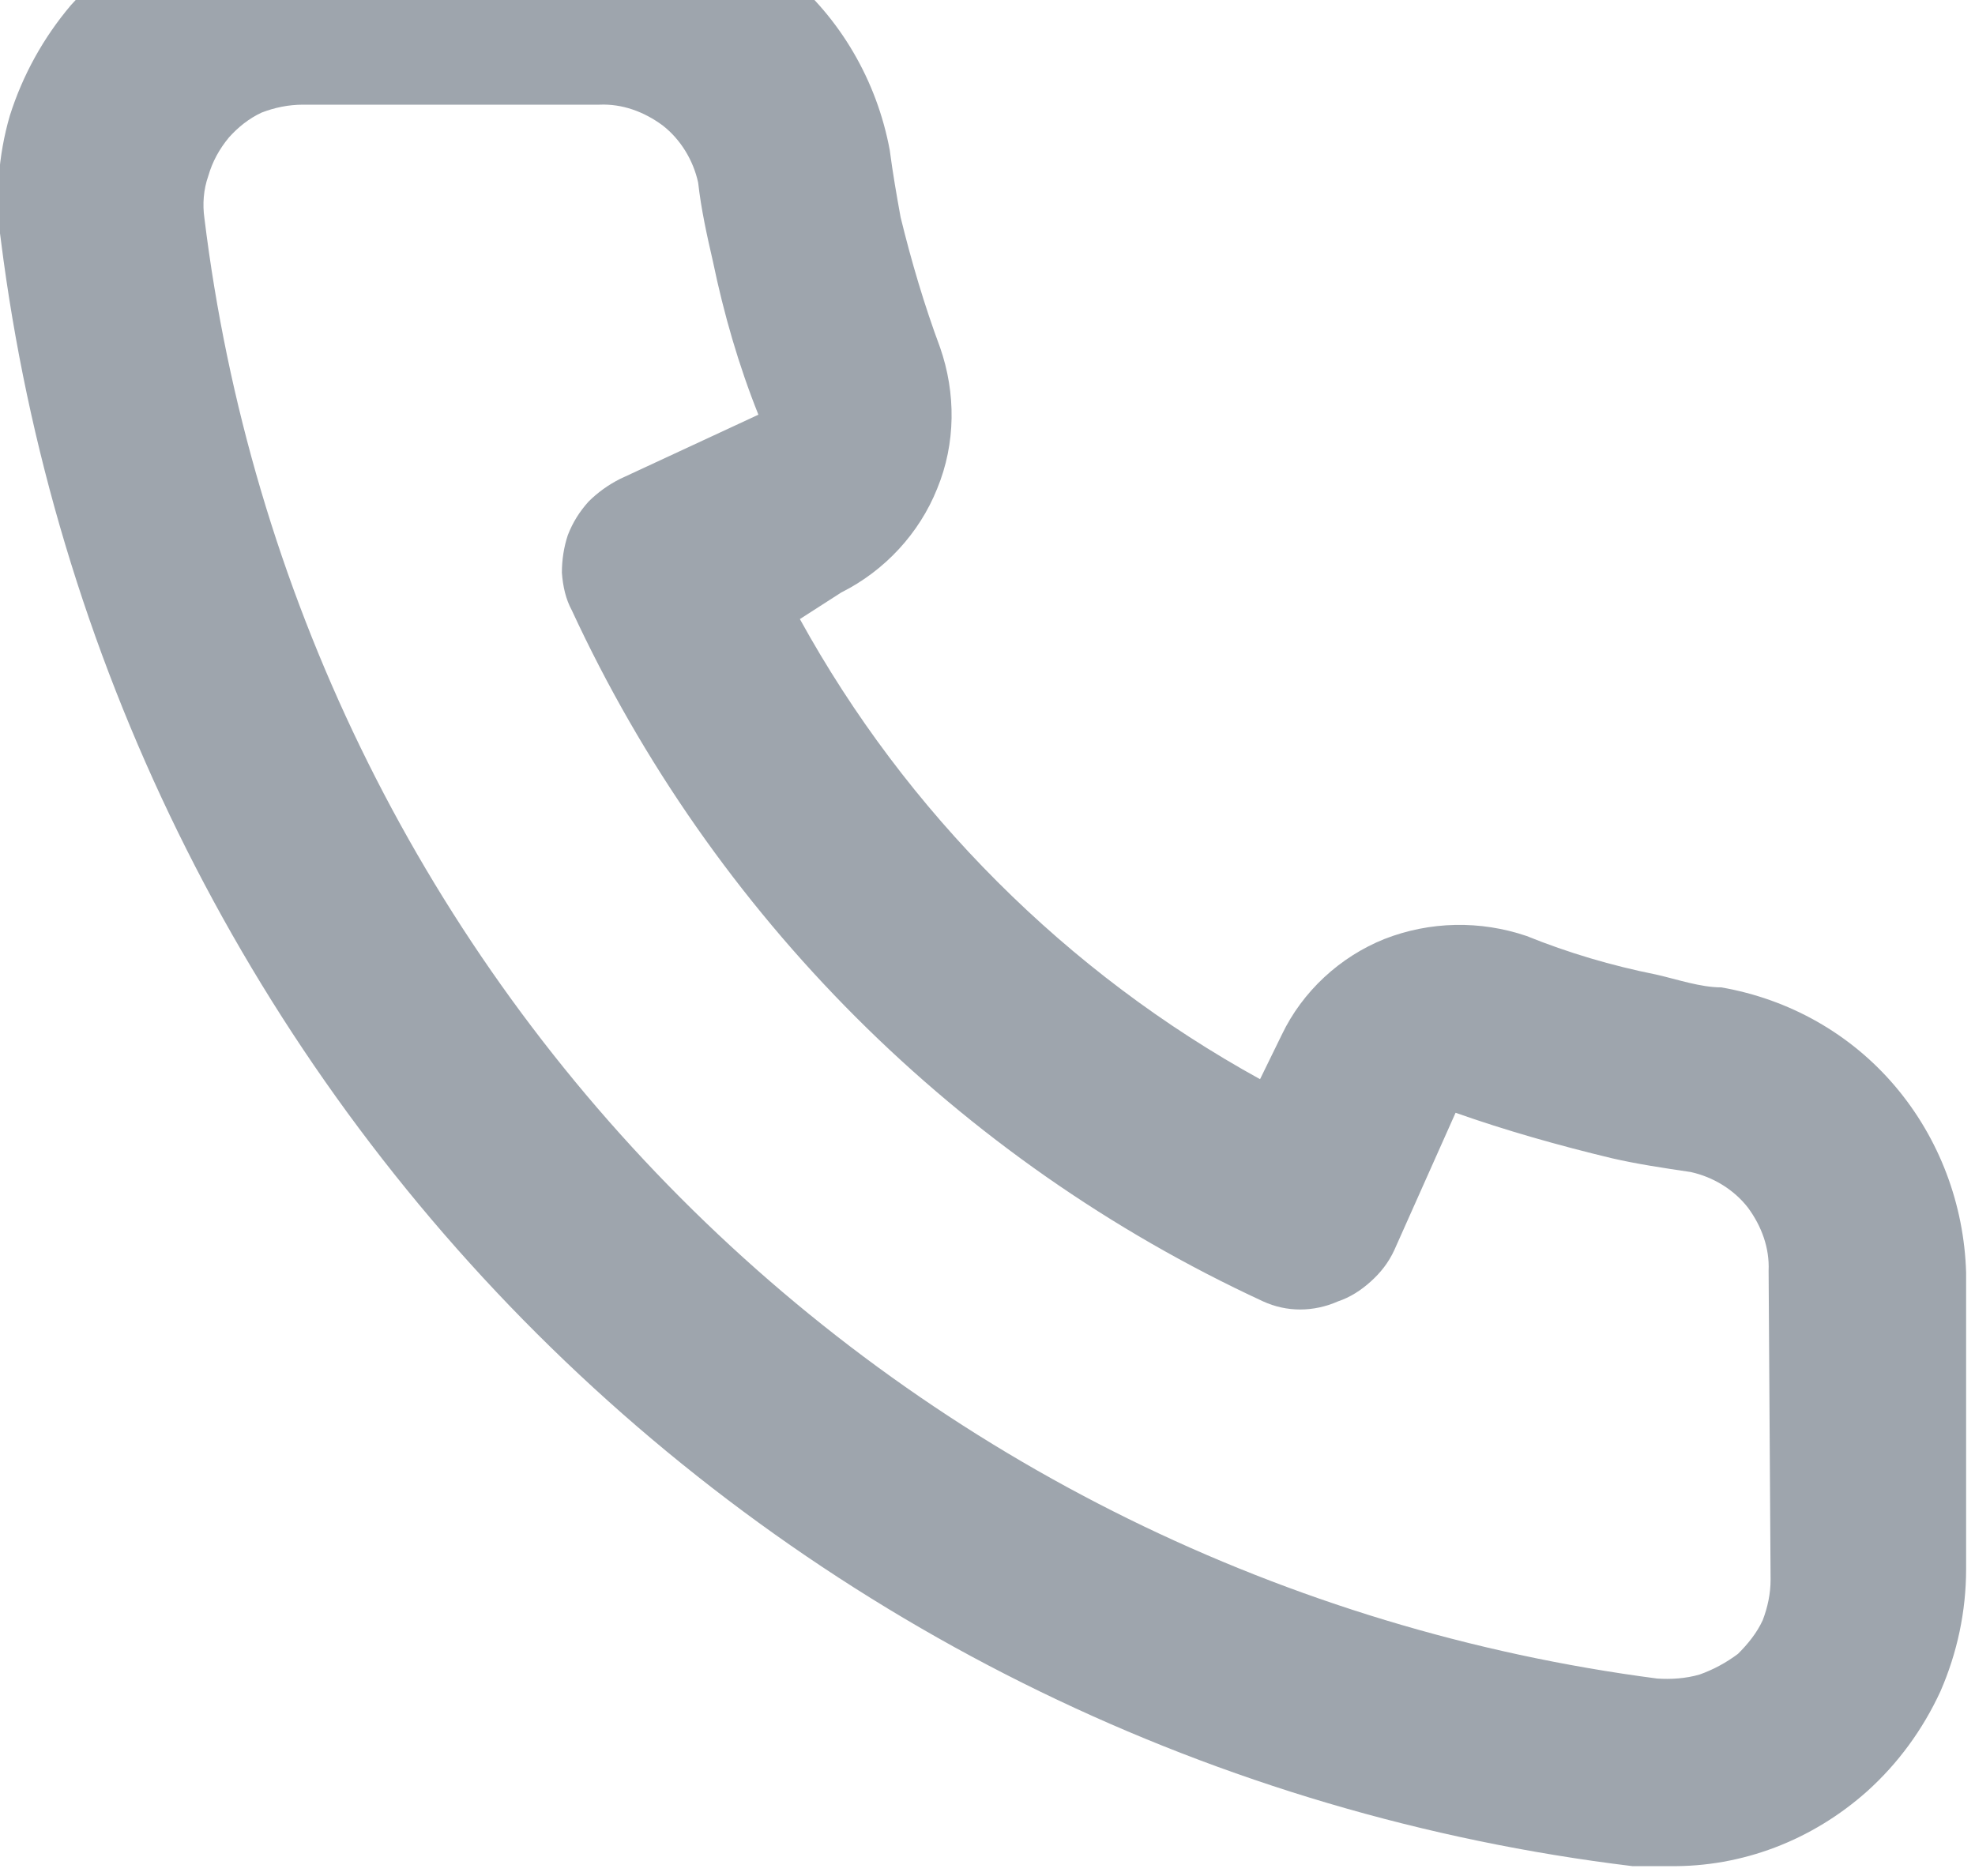 <svg width="20" height="19" viewBox="0 0 20 19" fill="none" xmlns="http://www.w3.org/2000/svg" xmlns:xlink="http://www.w3.org/1999/xlink">
	<desc>
			Created with Pixso.
	</desc>
	<defs/>
	<path id="Vector" d="M17.43 10C17.22 10 16.99 9.92 16.77 9.87C16.32 9.78 15.88 9.65 15.46 9.48C14.99 9.32 14.48 9.33 14.02 9.51C13.57 9.69 13.19 10.04 12.98 10.48L12.76 10.93C11.78 10.39 10.89 9.72 10.1 8.93C9.31 8.14 8.64 7.25 8.1 6.27L8.52 6C8.96 5.78 9.31 5.4 9.49 4.95C9.68 4.49 9.68 3.98 9.52 3.52C9.36 3.09 9.23 2.65 9.12 2.2C9.08 1.98 9.04 1.75 9.01 1.52C8.88 0.82 8.51 0.18 7.96 -0.27C7.41 -0.73 6.72 -0.98 6.01 -0.96L3.01 -0.96C2.57 -0.97 2.15 -0.88 1.75 -0.7C1.36 -0.53 1.01 -0.27 0.72 0.05C0.44 0.38 0.23 0.76 0.1 1.17C-0.02 1.58 -0.05 2.02 0.01 2.44C0.54 6.63 2.45 10.53 5.44 13.51C8.43 16.49 12.33 18.39 16.53 18.9L16.91 18.9C17.64 18.91 18.35 18.64 18.91 18.14C19.22 17.86 19.47 17.52 19.65 17.13C19.82 16.74 19.91 16.32 19.91 15.89L19.91 12.89C19.89 12.2 19.64 11.53 19.19 11C18.74 10.47 18.12 10.12 17.43 10ZM17.93 16C17.93 16.14 17.9 16.28 17.85 16.41C17.79 16.54 17.7 16.65 17.6 16.75C17.48 16.84 17.35 16.91 17.21 16.96C17.07 17 16.92 17.01 16.78 17C13.03 16.51 9.55 14.8 6.89 12.13C4.22 9.45 2.53 5.96 2.07 2.21C2.05 2.07 2.06 1.92 2.11 1.78C2.15 1.64 2.22 1.51 2.32 1.39C2.41 1.29 2.52 1.2 2.65 1.14C2.78 1.09 2.92 1.06 3.07 1.06L6.07 1.06C6.3 1.05 6.52 1.13 6.71 1.27C6.89 1.41 7.02 1.62 7.07 1.85C7.1 2.12 7.16 2.39 7.22 2.65C7.33 3.18 7.48 3.7 7.68 4.2L6.28 4.85C6.16 4.91 6.05 4.99 5.96 5.08C5.87 5.18 5.8 5.29 5.75 5.42C5.71 5.54 5.69 5.67 5.69 5.8C5.7 5.94 5.73 6.07 5.79 6.18C7.22 9.27 9.7 11.75 12.79 13.18C13.03 13.29 13.3 13.29 13.55 13.18C13.67 13.14 13.78 13.07 13.88 12.98C13.98 12.89 14.06 12.79 14.12 12.66L14.74 11.27C15.25 11.45 15.78 11.6 16.32 11.73C16.58 11.79 16.85 11.83 17.12 11.87C17.35 11.92 17.56 12.05 17.7 12.23C17.84 12.42 17.92 12.64 17.91 12.87L17.93 16Z" fill="#9EA5AD" fill-opacity="1" fill-rule="nonzero"/>
</svg>
